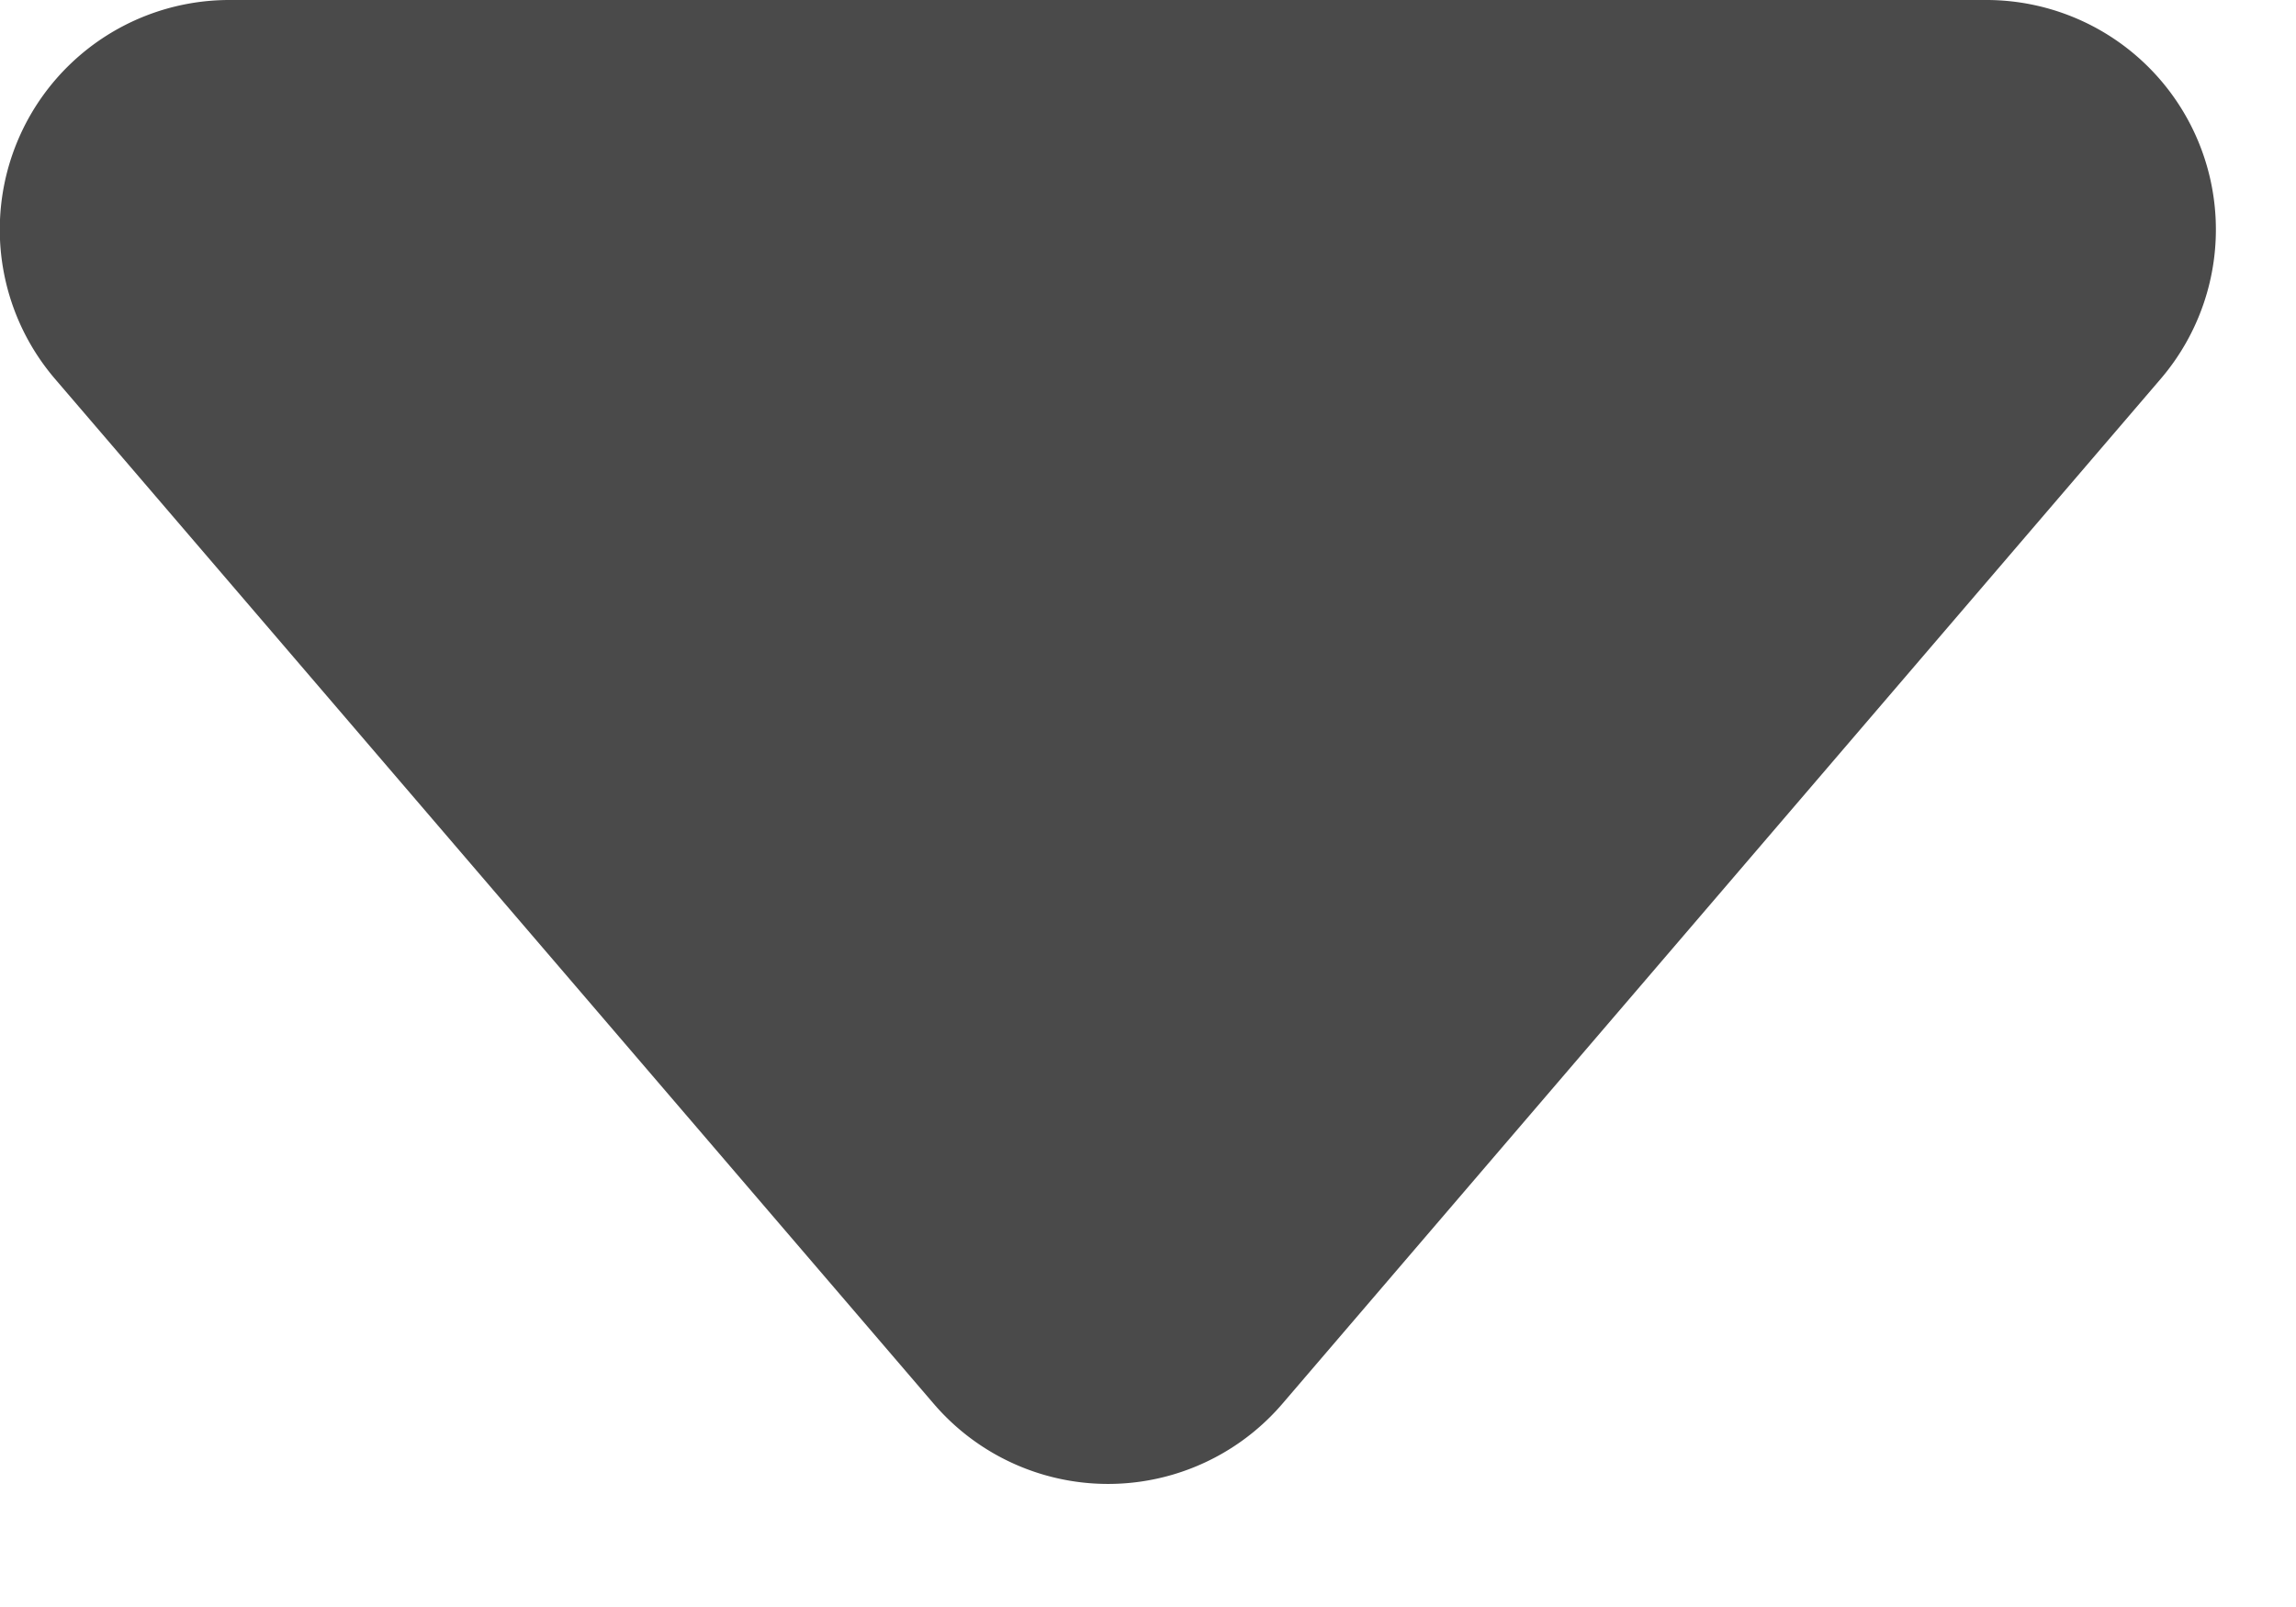 <svg xmlns="http://www.w3.org/2000/svg" width="10" height="7" viewBox="0 0 10 7">
    <path fill="#4A4A4A" fill-rule="nonzero" d="M1 0h7.652a1 1 0 0 1 .759 1.65L5.585 6.115a1 1 0 0 1-1.518 0L.24 1.651A1 1 0 0 1 1 0z"/>
</svg>
